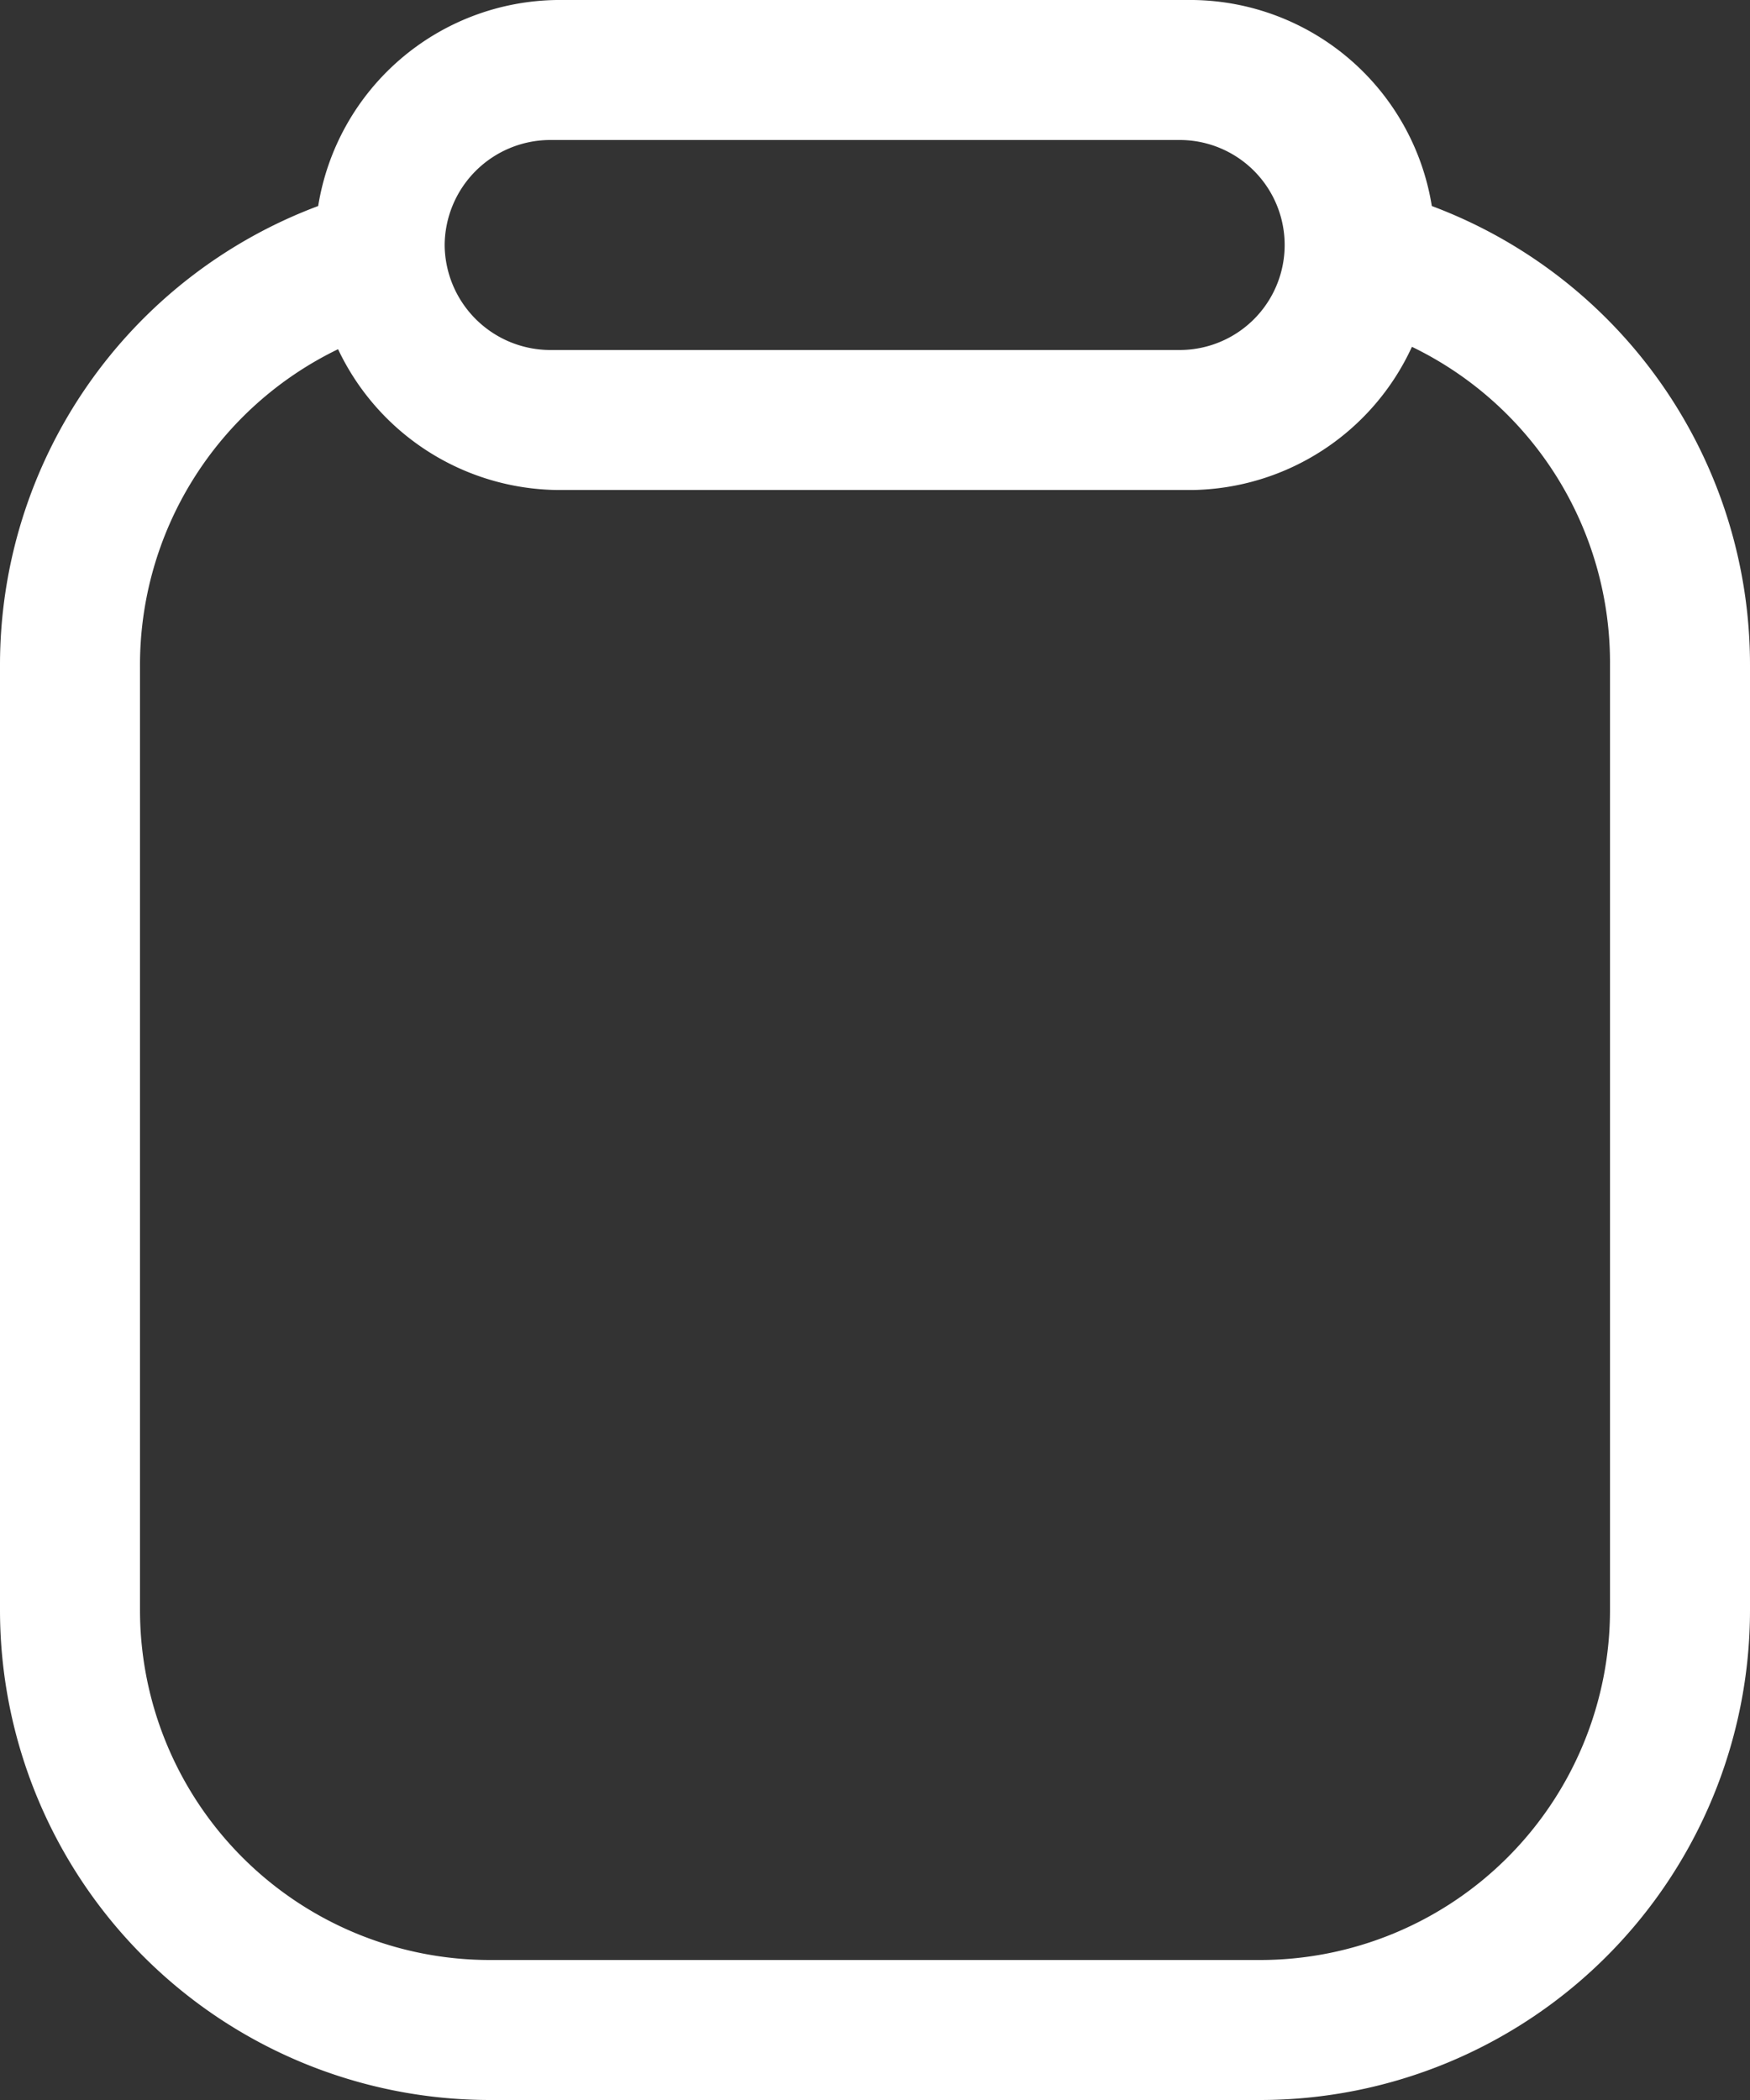 <svg xmlns="http://www.w3.org/2000/svg" viewBox="0 0 22 26.4"><rect x="0" y="0" width="22" height="26.4" fill="#333333" stroke="none"/><defs><style>.cls-1{fill:#fff;fill-rule:evenodd;}</style></defs><g id="Calque_2" data-name="Calque 2"><g id="header"><path class="cls-1" d="M18,2.59a6.16,6.16,0,0,1,4,5.77V20.24a6.16,6.16,0,0,1-6.16,6.16H6.16A6.16,6.16,0,0,1,0,20.24V8.36A6.16,6.16,0,0,1,4,2.59,3.08,3.08,0,0,1,7,0H15A3.08,3.08,0,0,1,18,2.59ZM4.25,4.39a4.41,4.41,0,0,0-2.49,4V20.24a4.4,4.4,0,0,0,4.4,4.4h9.68a4.4,4.4,0,0,0,4.4-4.4V8.36a4.41,4.41,0,0,0-2.49-4A3.09,3.09,0,0,1,15,6.16H7A3.09,3.09,0,0,1,4.25,4.39ZM5.59,3.08A1.33,1.33,0,0,1,6.91,1.76h7.92a1.32,1.32,0,0,1,0,2.64H6.91A1.33,1.33,0,0,1,5.59,3.08Z"/></g></g></svg>